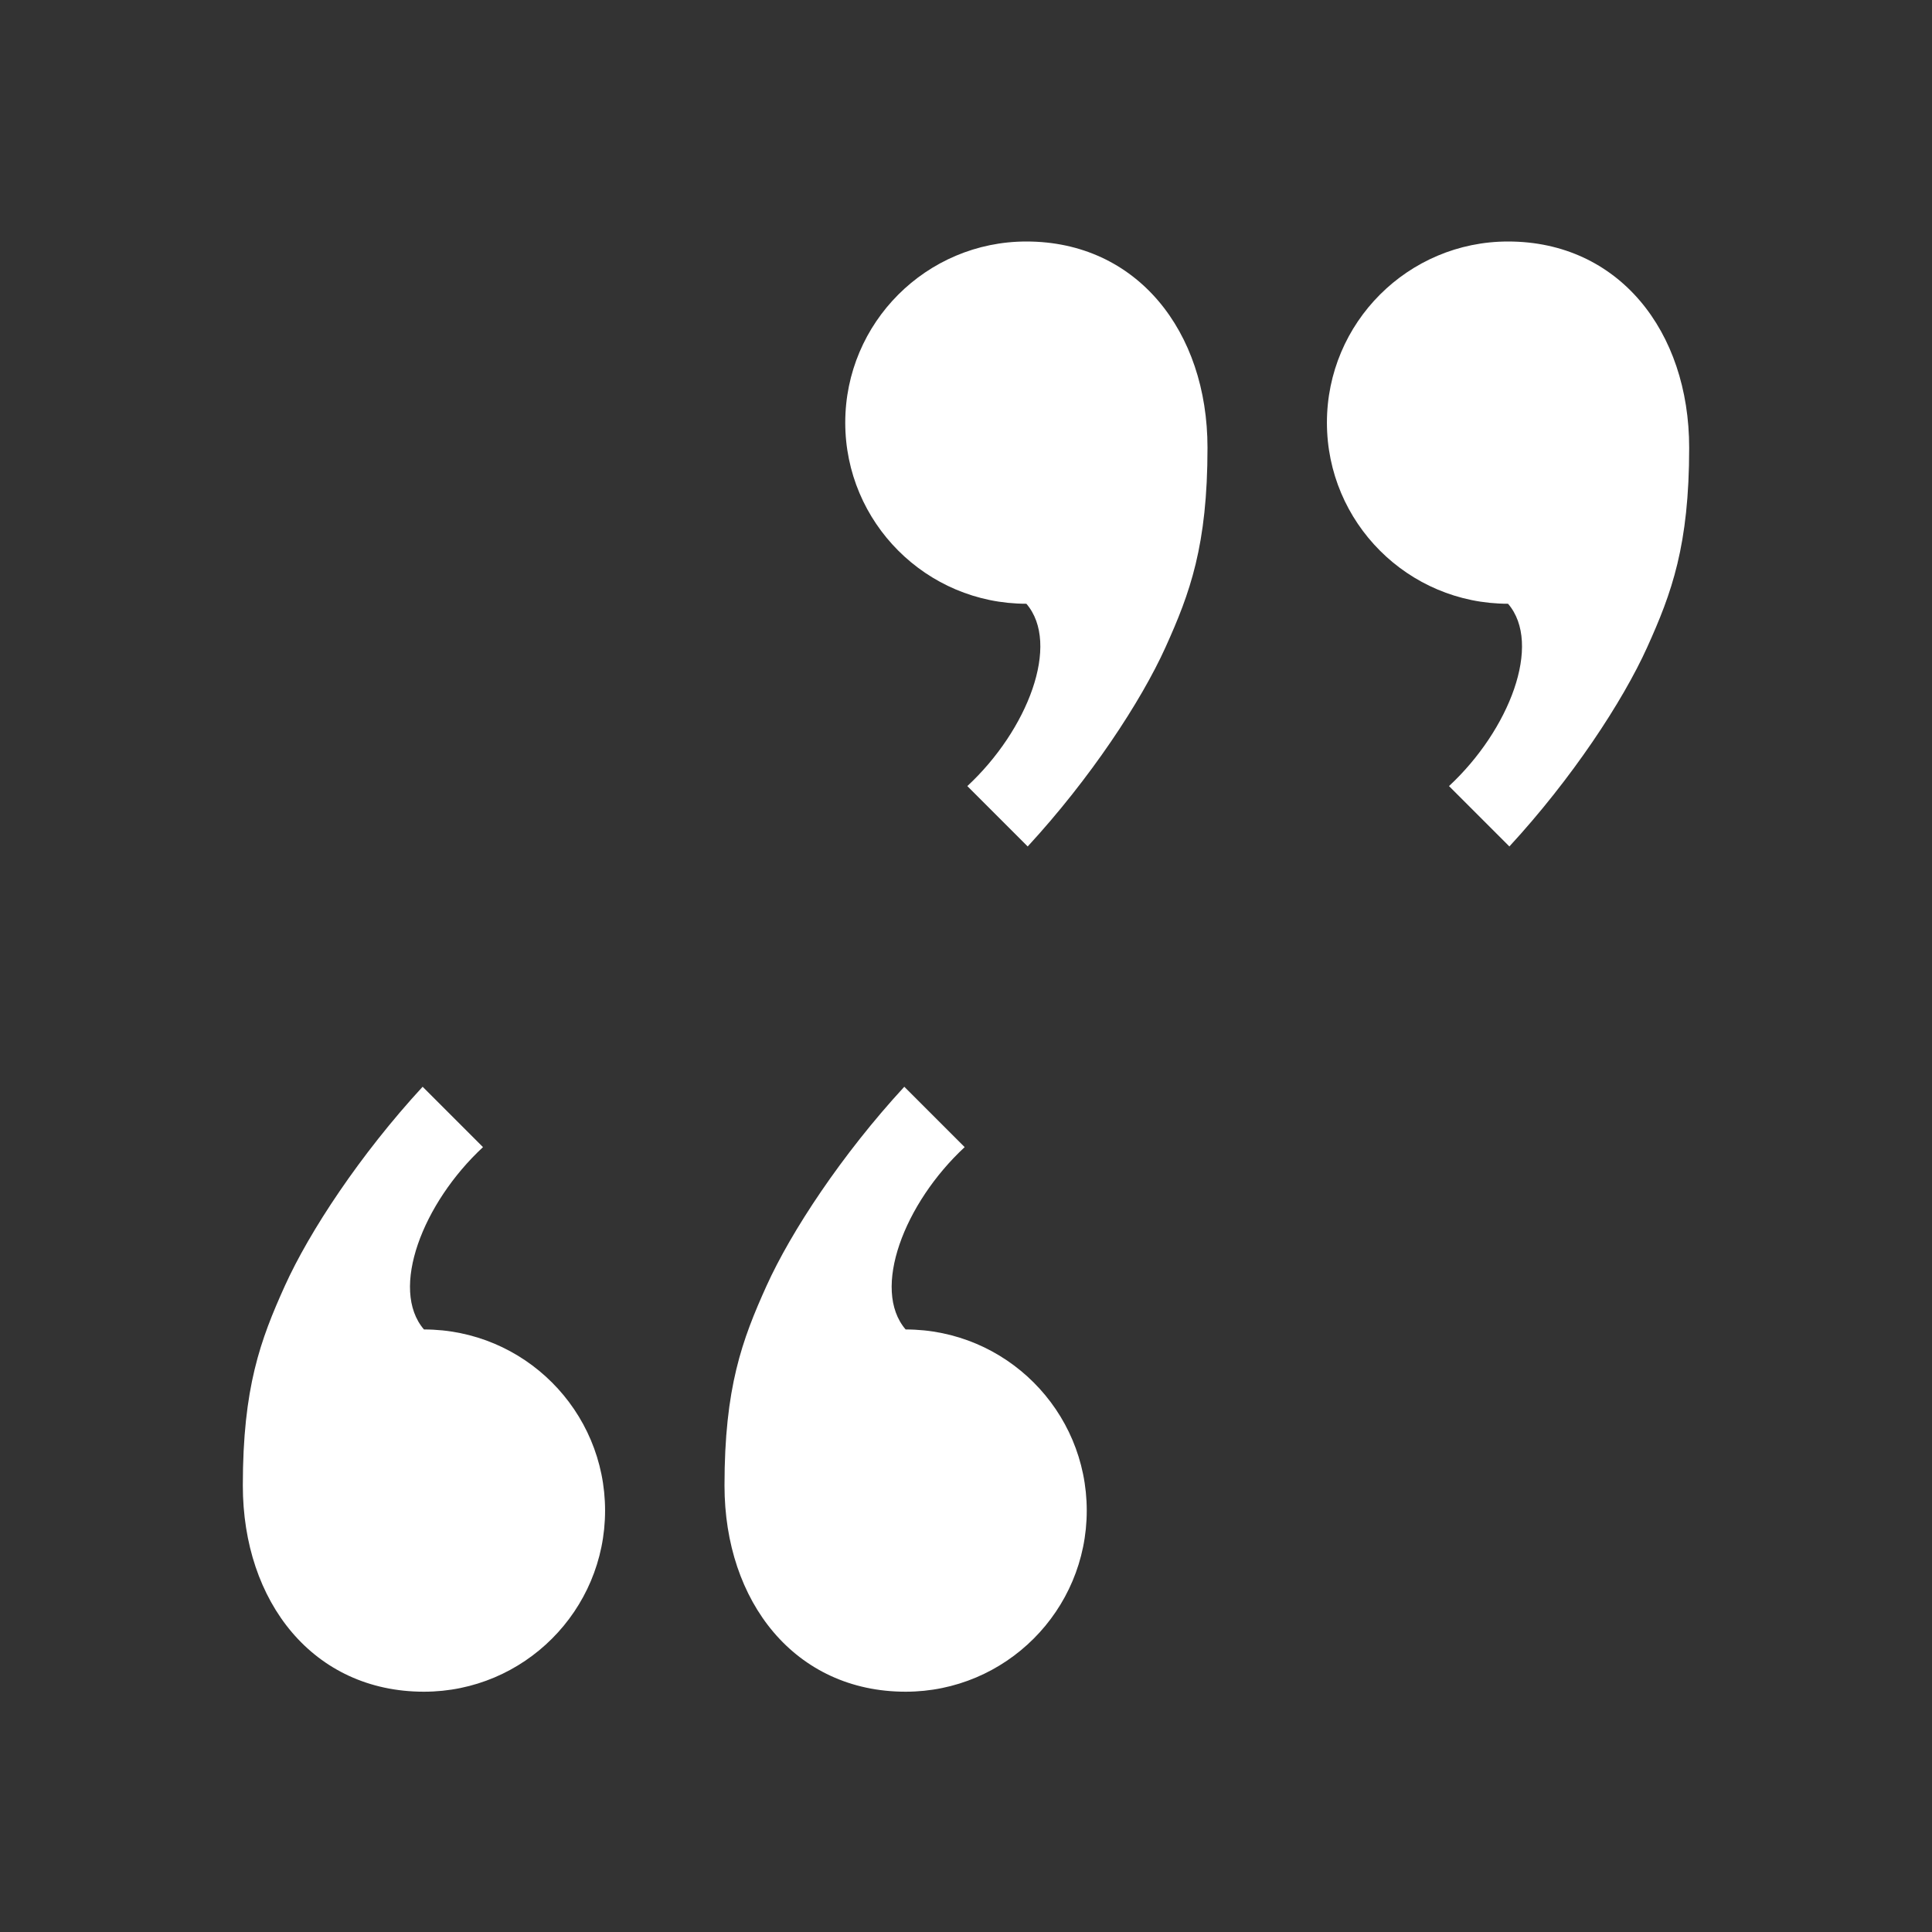 <svg width="16" height="16" viewBox="0 0 16 16" fill="none" xmlns="http://www.w3.org/2000/svg">
<rect x="0" y="0" width="16" height="16" fill="#333333" stroke="none"/>
<g opacity="1.0">
<path d="M5.011 12.51C5.011 13.338 4.339 14.01 3.511 14.01C2.595 14.01 2.011 13.267 2.011 12.302C2.011 11.492 2.156 11.098 2.359 10.649C2.562 10.2 2.982 9.562 3.5 9L4 9.5C3.5 9.964 3.225 10.677 3.511 11.01C4.339 11.01 5.011 11.681 5.011 12.51Z" fill="white"/>
<path d="M9 12.51C9 13.338 8.328 14.01 7.5 14.01C6.585 14.01 6 13.267 6 12.302C6 11.492 6.145 11.098 6.348 10.649C6.551 10.2 6.971 9.562 7.489 9L7.989 9.5C7.489 9.964 7.214 10.677 7.5 11.01C8.328 11.01 9 11.681 9 12.51Z" fill="white"/>
<path d="M10.989 3.5C10.989 2.672 11.661 2 12.489 2C13.405 2 13.989 2.743 13.989 3.708C13.989 4.518 13.844 4.912 13.641 5.361C13.438 5.81 13.018 6.448 12.5 7.01L12 6.51C12.5 6.046 12.775 5.333 12.489 5C11.661 5 10.989 4.328 10.989 3.5Z" fill="white"/>
<path d="M7 3.5C7 2.672 7.672 2 8.5 2C9.415 2 10 2.743 10 3.708C10 4.518 9.855 4.912 9.652 5.361C9.449 5.81 9.029 6.448 8.511 7.01L8.011 6.51C8.511 6.046 8.786 5.333 8.5 5C7.672 5 7 4.328 7 3.5Z" fill="white"/>
</g>
</svg>
